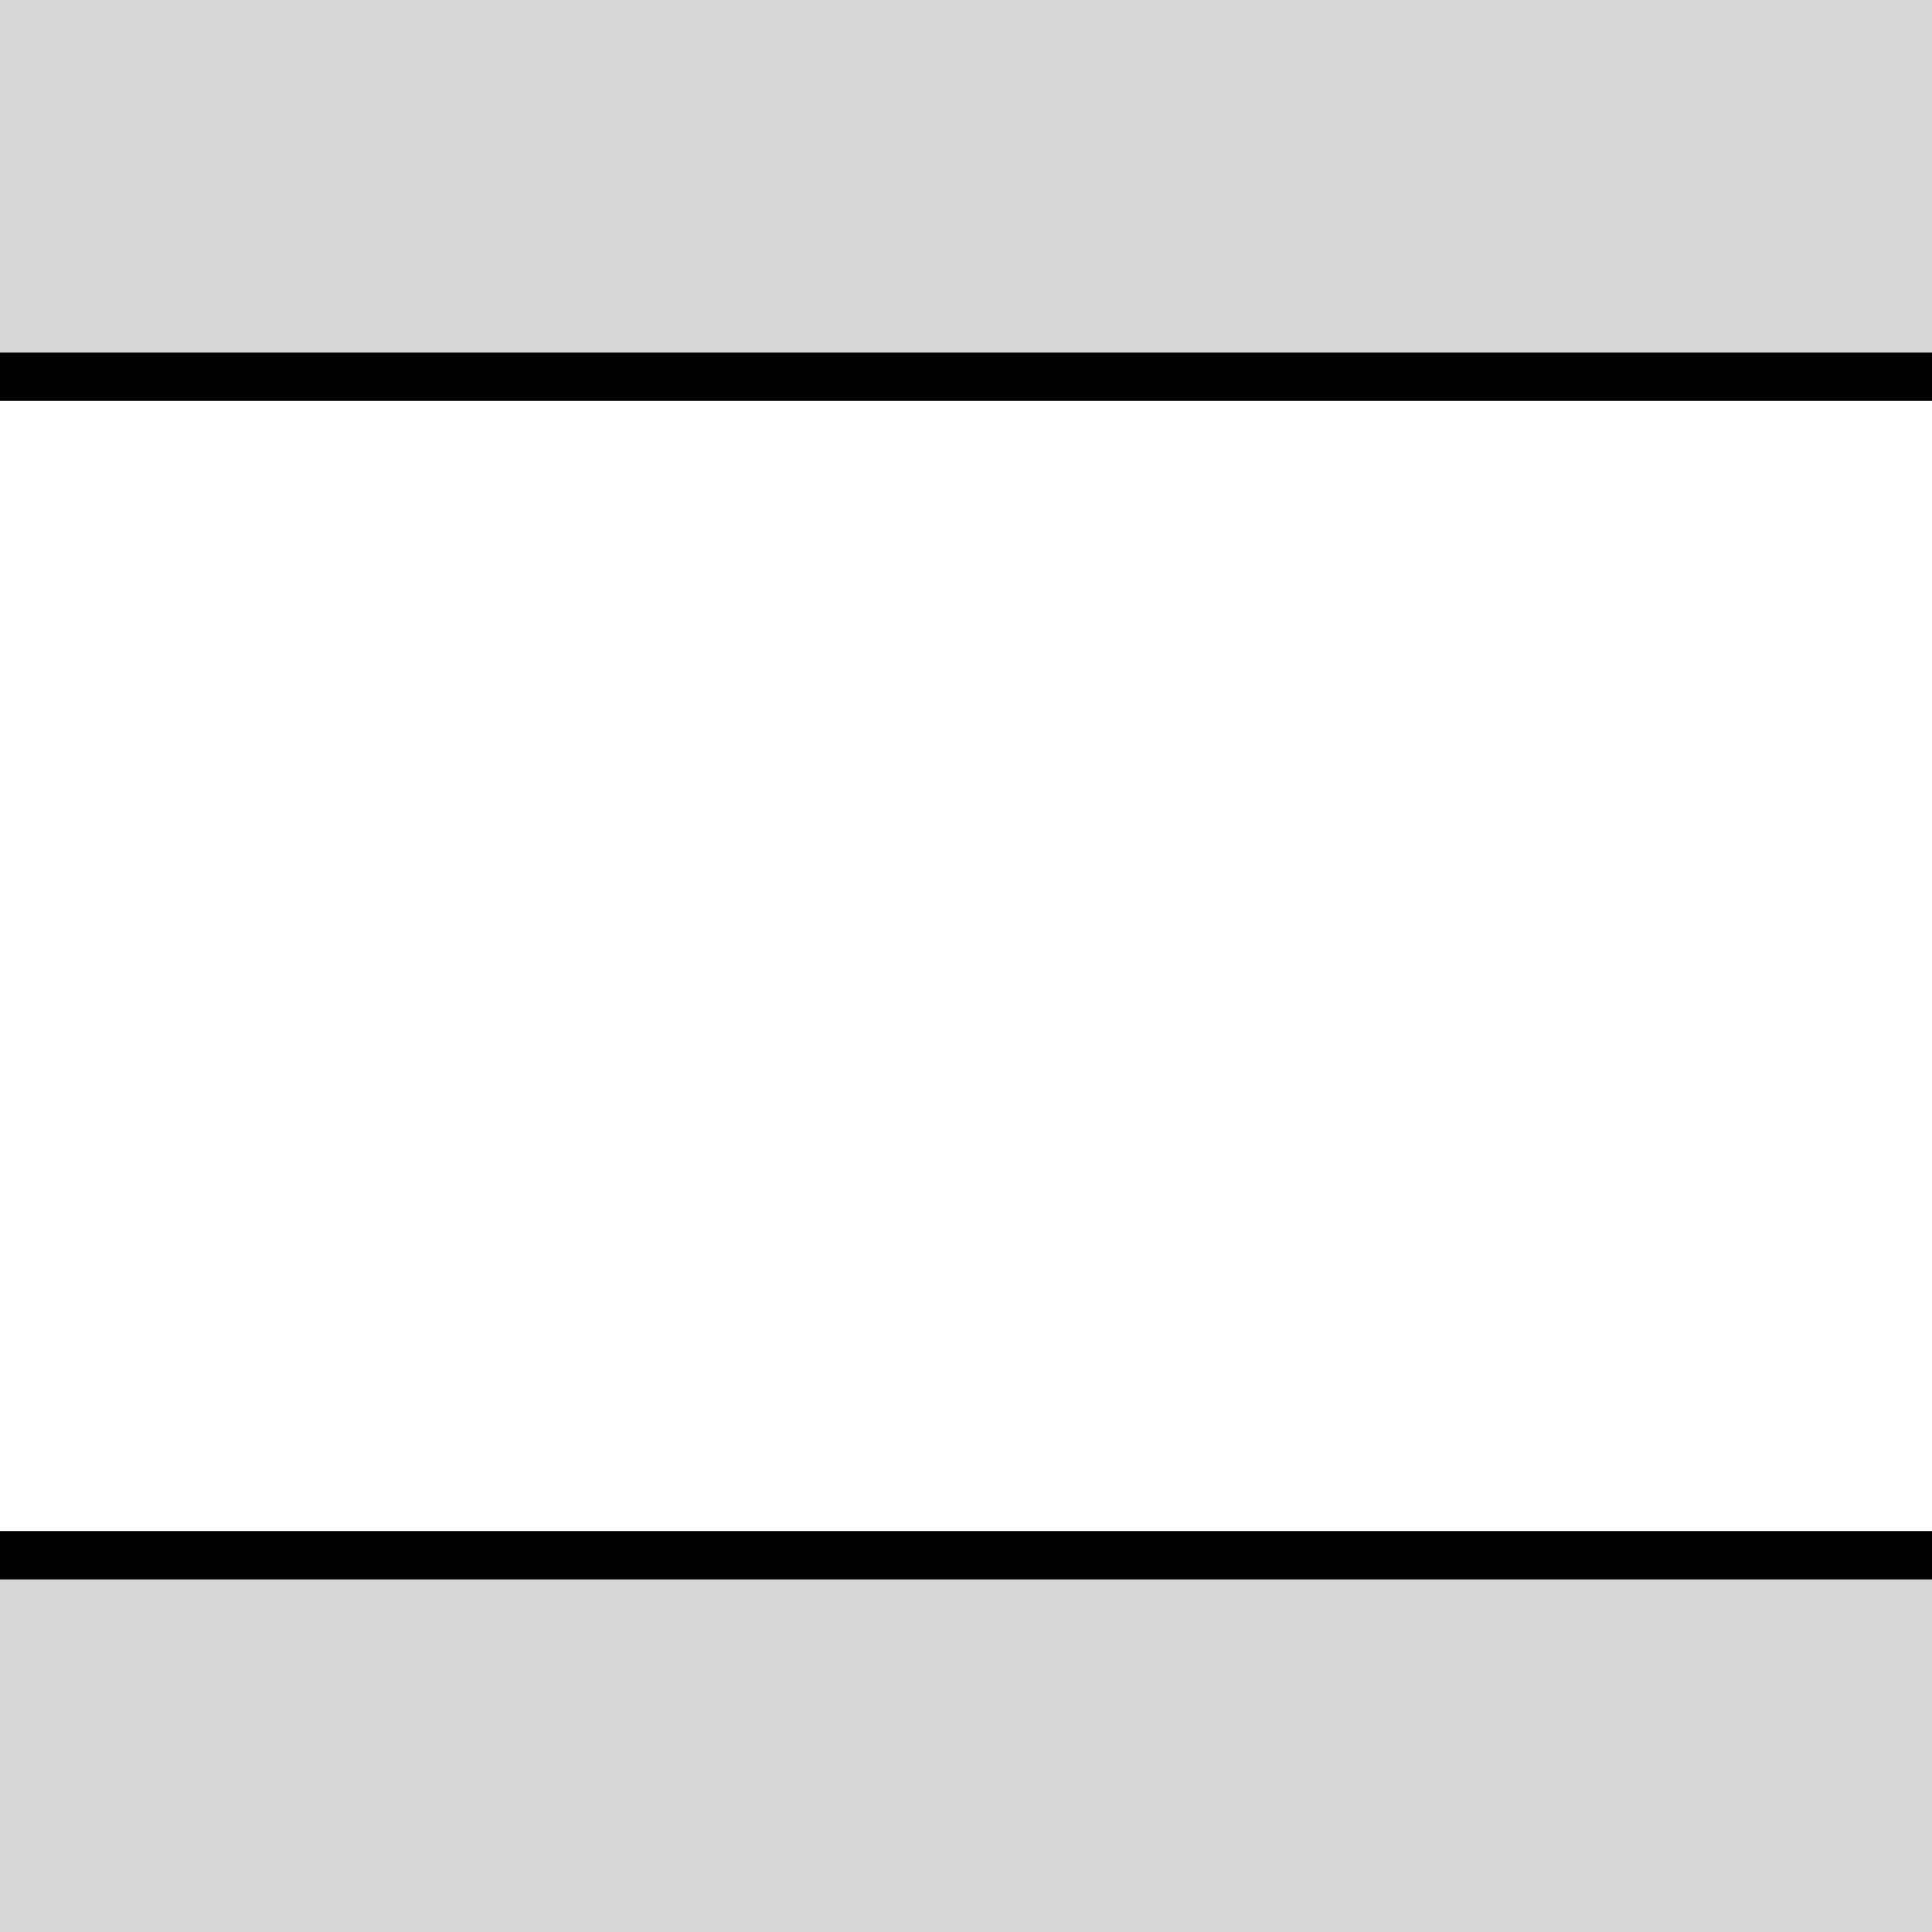 <svg width="400" height="400" viewBox="0 0 400 400" fill="none" xmlns="http://www.w3.org/2000/svg">
<rect x="0" y="0" width="400" height="400" fill="#808080" stroke="none"/>
<g clip-path="url(#clip0_1_26)">
<rect width="400" height="400" transform="translate(1.90735e-05 400) rotate(-90)" fill="white"/>
<rect x="4.76837e-06" y="78" width="78" height="400" transform="rotate(-90 4.76837e-06 78)" fill="#D7D7D7"/>
<rect x="1.90735e-05" y="400" width="78" height="400" transform="rotate(-90 1.90735e-05 400)" fill="#D7D7D7"/>
<line x1="-5" y1="322" x2="400" y2="322" stroke="black" stroke-width="10"/>
<line x1="-5" y1="78" x2="400" y2="78" stroke="black" stroke-width="10"/>
</g>
<defs>
<clipPath id="clip0_1_26">
<rect width="400" height="400" fill="white" transform="translate(1.90735e-05 400) rotate(-90)"/>
</clipPath>
</defs>
</svg>
